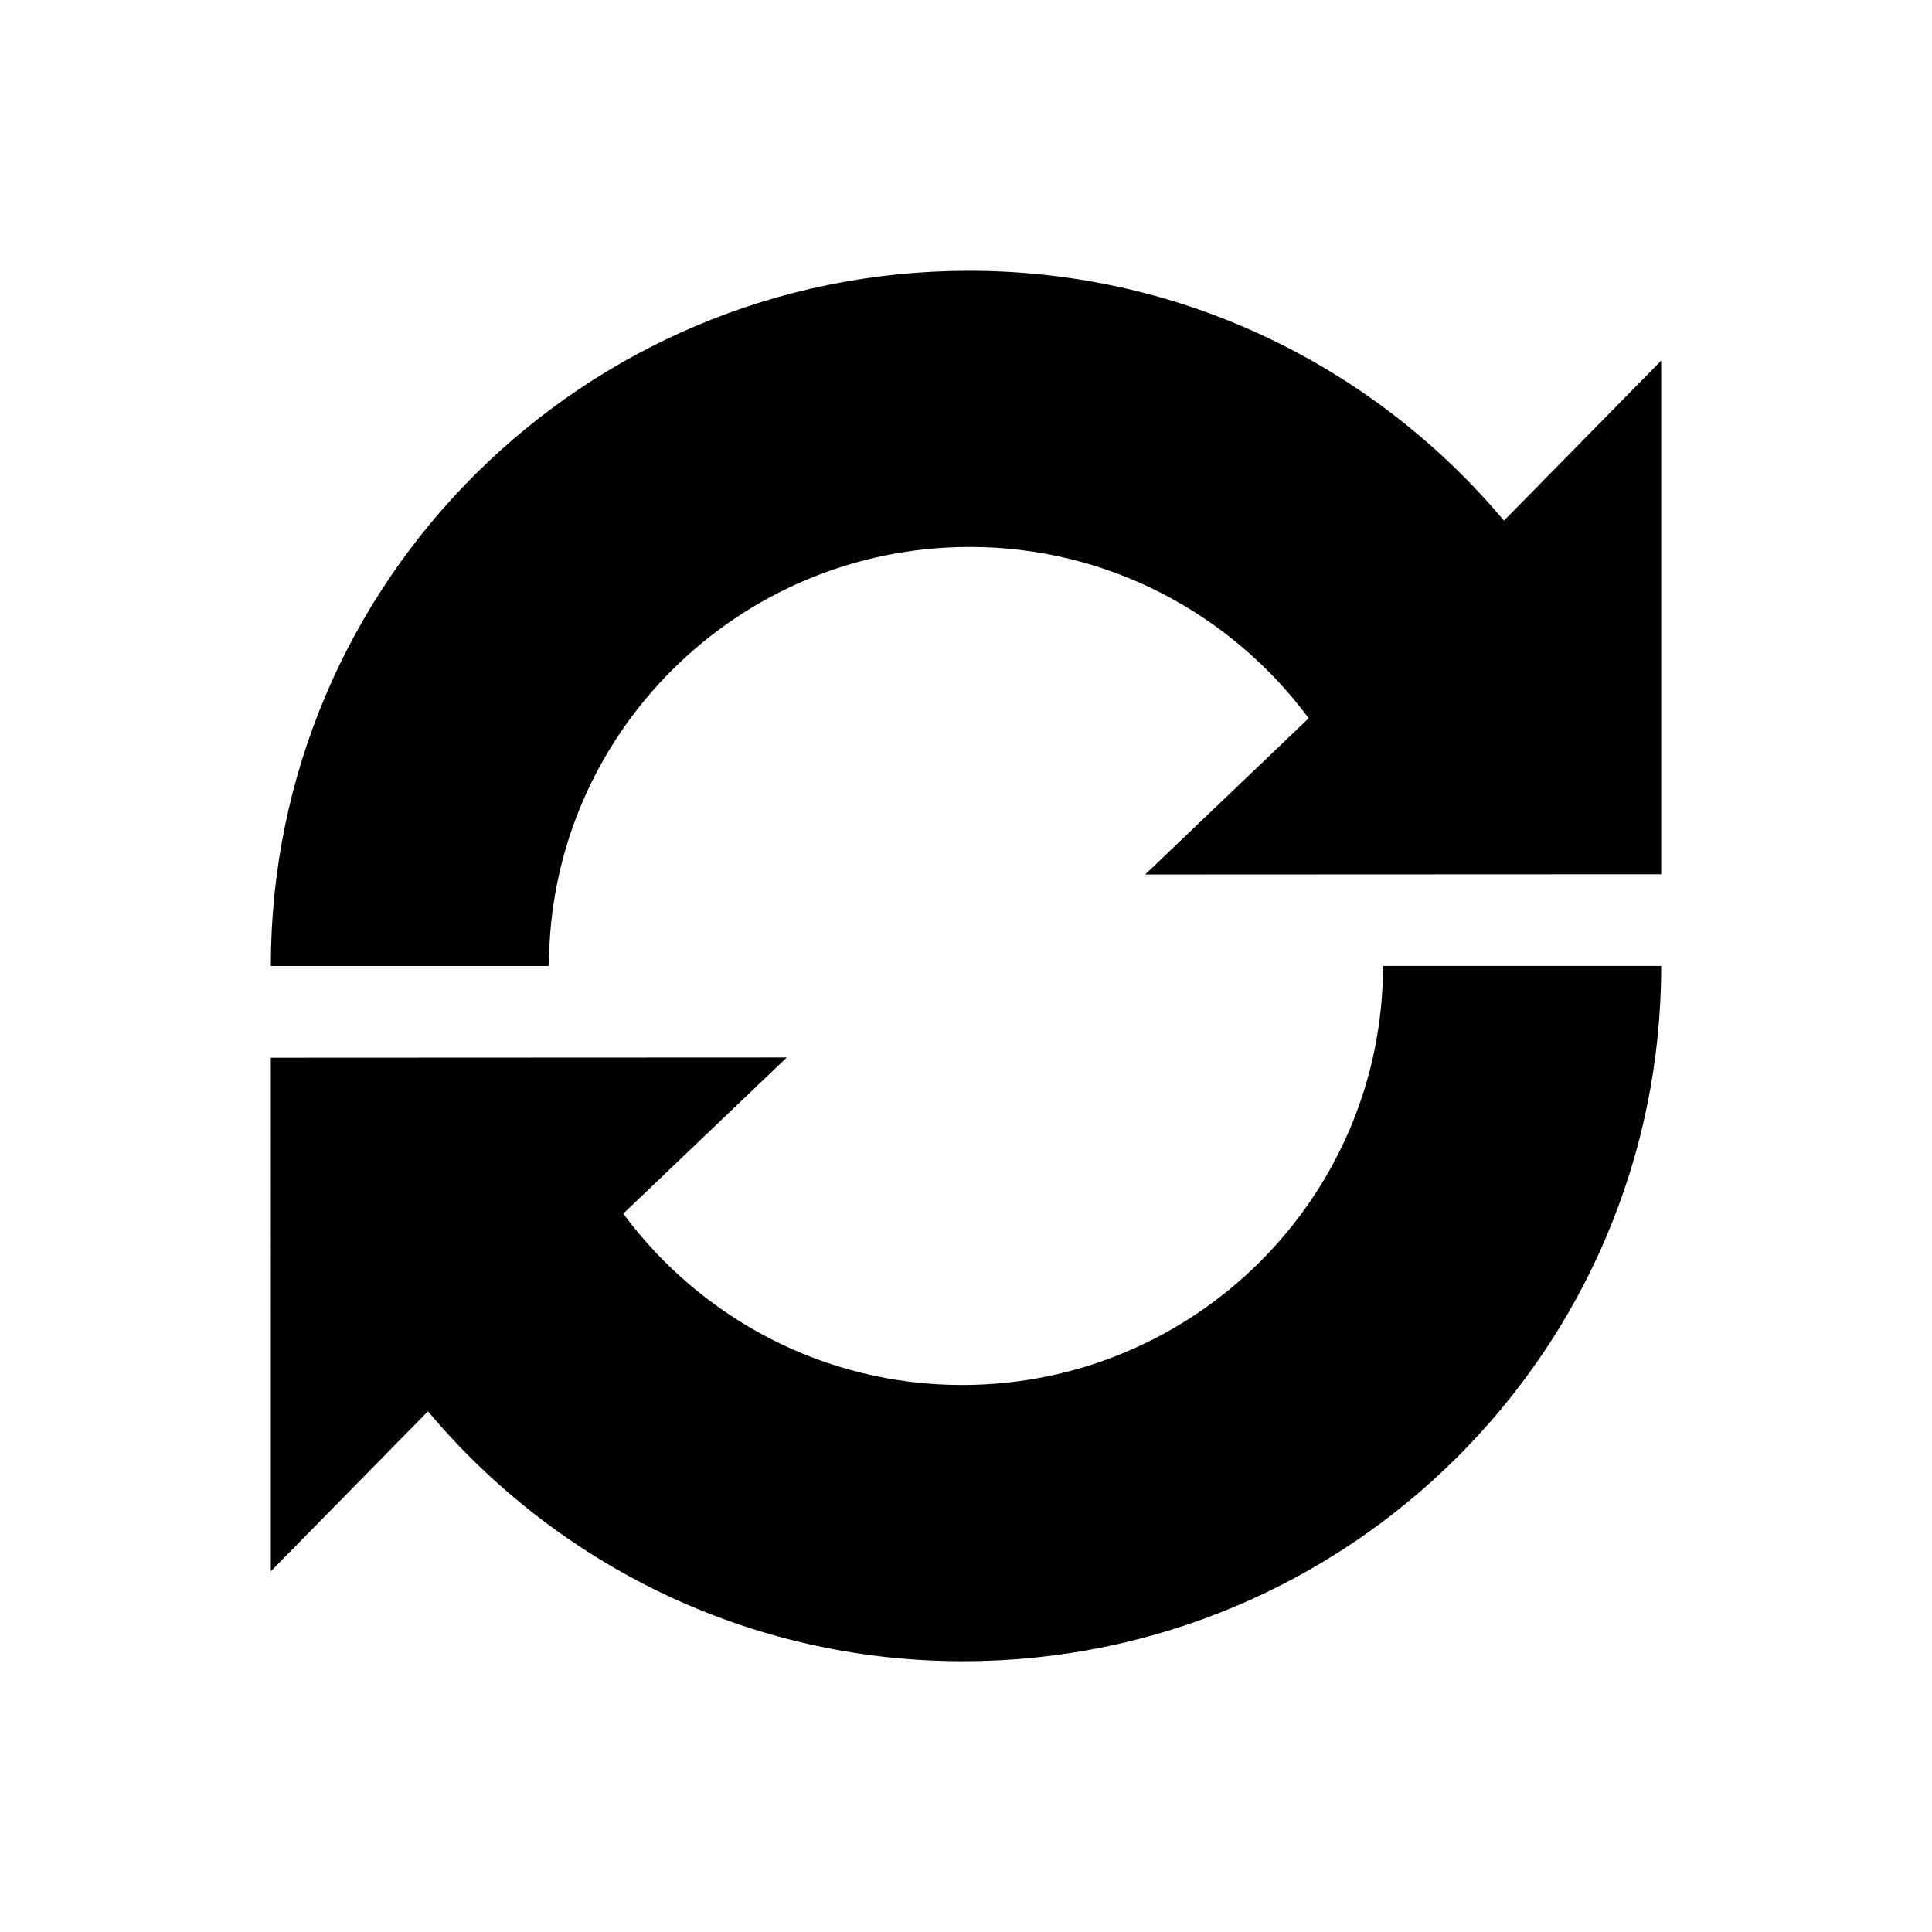 <svg xmlns="http://www.w3.org/2000/svg" xmlns:xlink="http://www.w3.org/1999/xlink" version="1.1" x="0px" y="0px" width="100px" height="100px" viewBox="0 0 100 100" enable-background="new 0 0 100 100" xml:space="preserve">
<g id="Captions">
</g>
<g id="Layer_7" display="none">
</g>
<g id="Your_Icon" display="none">
	<polygon display="inline" points="85.982,15.043 14.018,15.043 41.006,42.031 41.006,84.957 58.996,72.963 58.996,42.031  "/>
</g>
<g id="Layer_6" display="none">
	<path display="inline" d="M76.592,85.935l-11.32-17.052l7.006-6.496V15.922c0-1.024-0.832-1.856-1.859-1.856H29.314   c-1.027,0-1.861,0.832-1.861,1.856v46.465l7.17,6.644L23.408,85.935h6.404l8.775-13.227l0.07,0.064h22.414l0.238-0.221   l8.875,13.383H76.592z M62.004,64.233c-2.355,0-4.266-1.907-4.266-4.27c0-2.356,1.91-4.266,4.266-4.266   c2.357,0,4.27,1.909,4.27,4.266C66.273,62.326,64.361,64.233,62.004,64.233z M43.463,17.634h12.805v4.406H43.463V17.634z    M33.859,26.169h32.012V45.38H33.859V26.169z M38.525,64.233c-2.357,0-4.268-1.907-4.268-4.27c0-2.356,1.91-4.266,4.268-4.266   c2.359,0,4.271,1.909,4.271,4.266C42.797,62.326,40.885,64.233,38.525,64.233z"/>
</g>
<g id="Layer_5">
	<path d="M77.845,26.948c-6.625-7.896-16.55-12.932-27.689-12.932c-19.975,0-36.138,16.107-36.138,35.984h14.395   c0-11.961,9.765-21.691,21.786-21.691c7.191,0,13.567,3.501,17.538,8.867l-8.464,8.088l26.71-0.012V18.667L77.845,26.948z"/>
	<path d="M49.799,71.687c-7.193,0-13.565-3.5-17.539-8.867l8.464-8.086l-26.706,0.012V81.33l8.134-8.281   c6.625,7.896,16.551,12.935,27.69,12.935c19.978,0,36.141-16.11,36.141-35.986H71.584C71.584,61.956,61.819,71.687,49.799,71.687z"/>
</g>
<g id="Layer_4" display="none">
	<polygon display="inline" points="32.01,14.02 67.99,50.002 32.01,85.98  "/>
</g>
</svg>